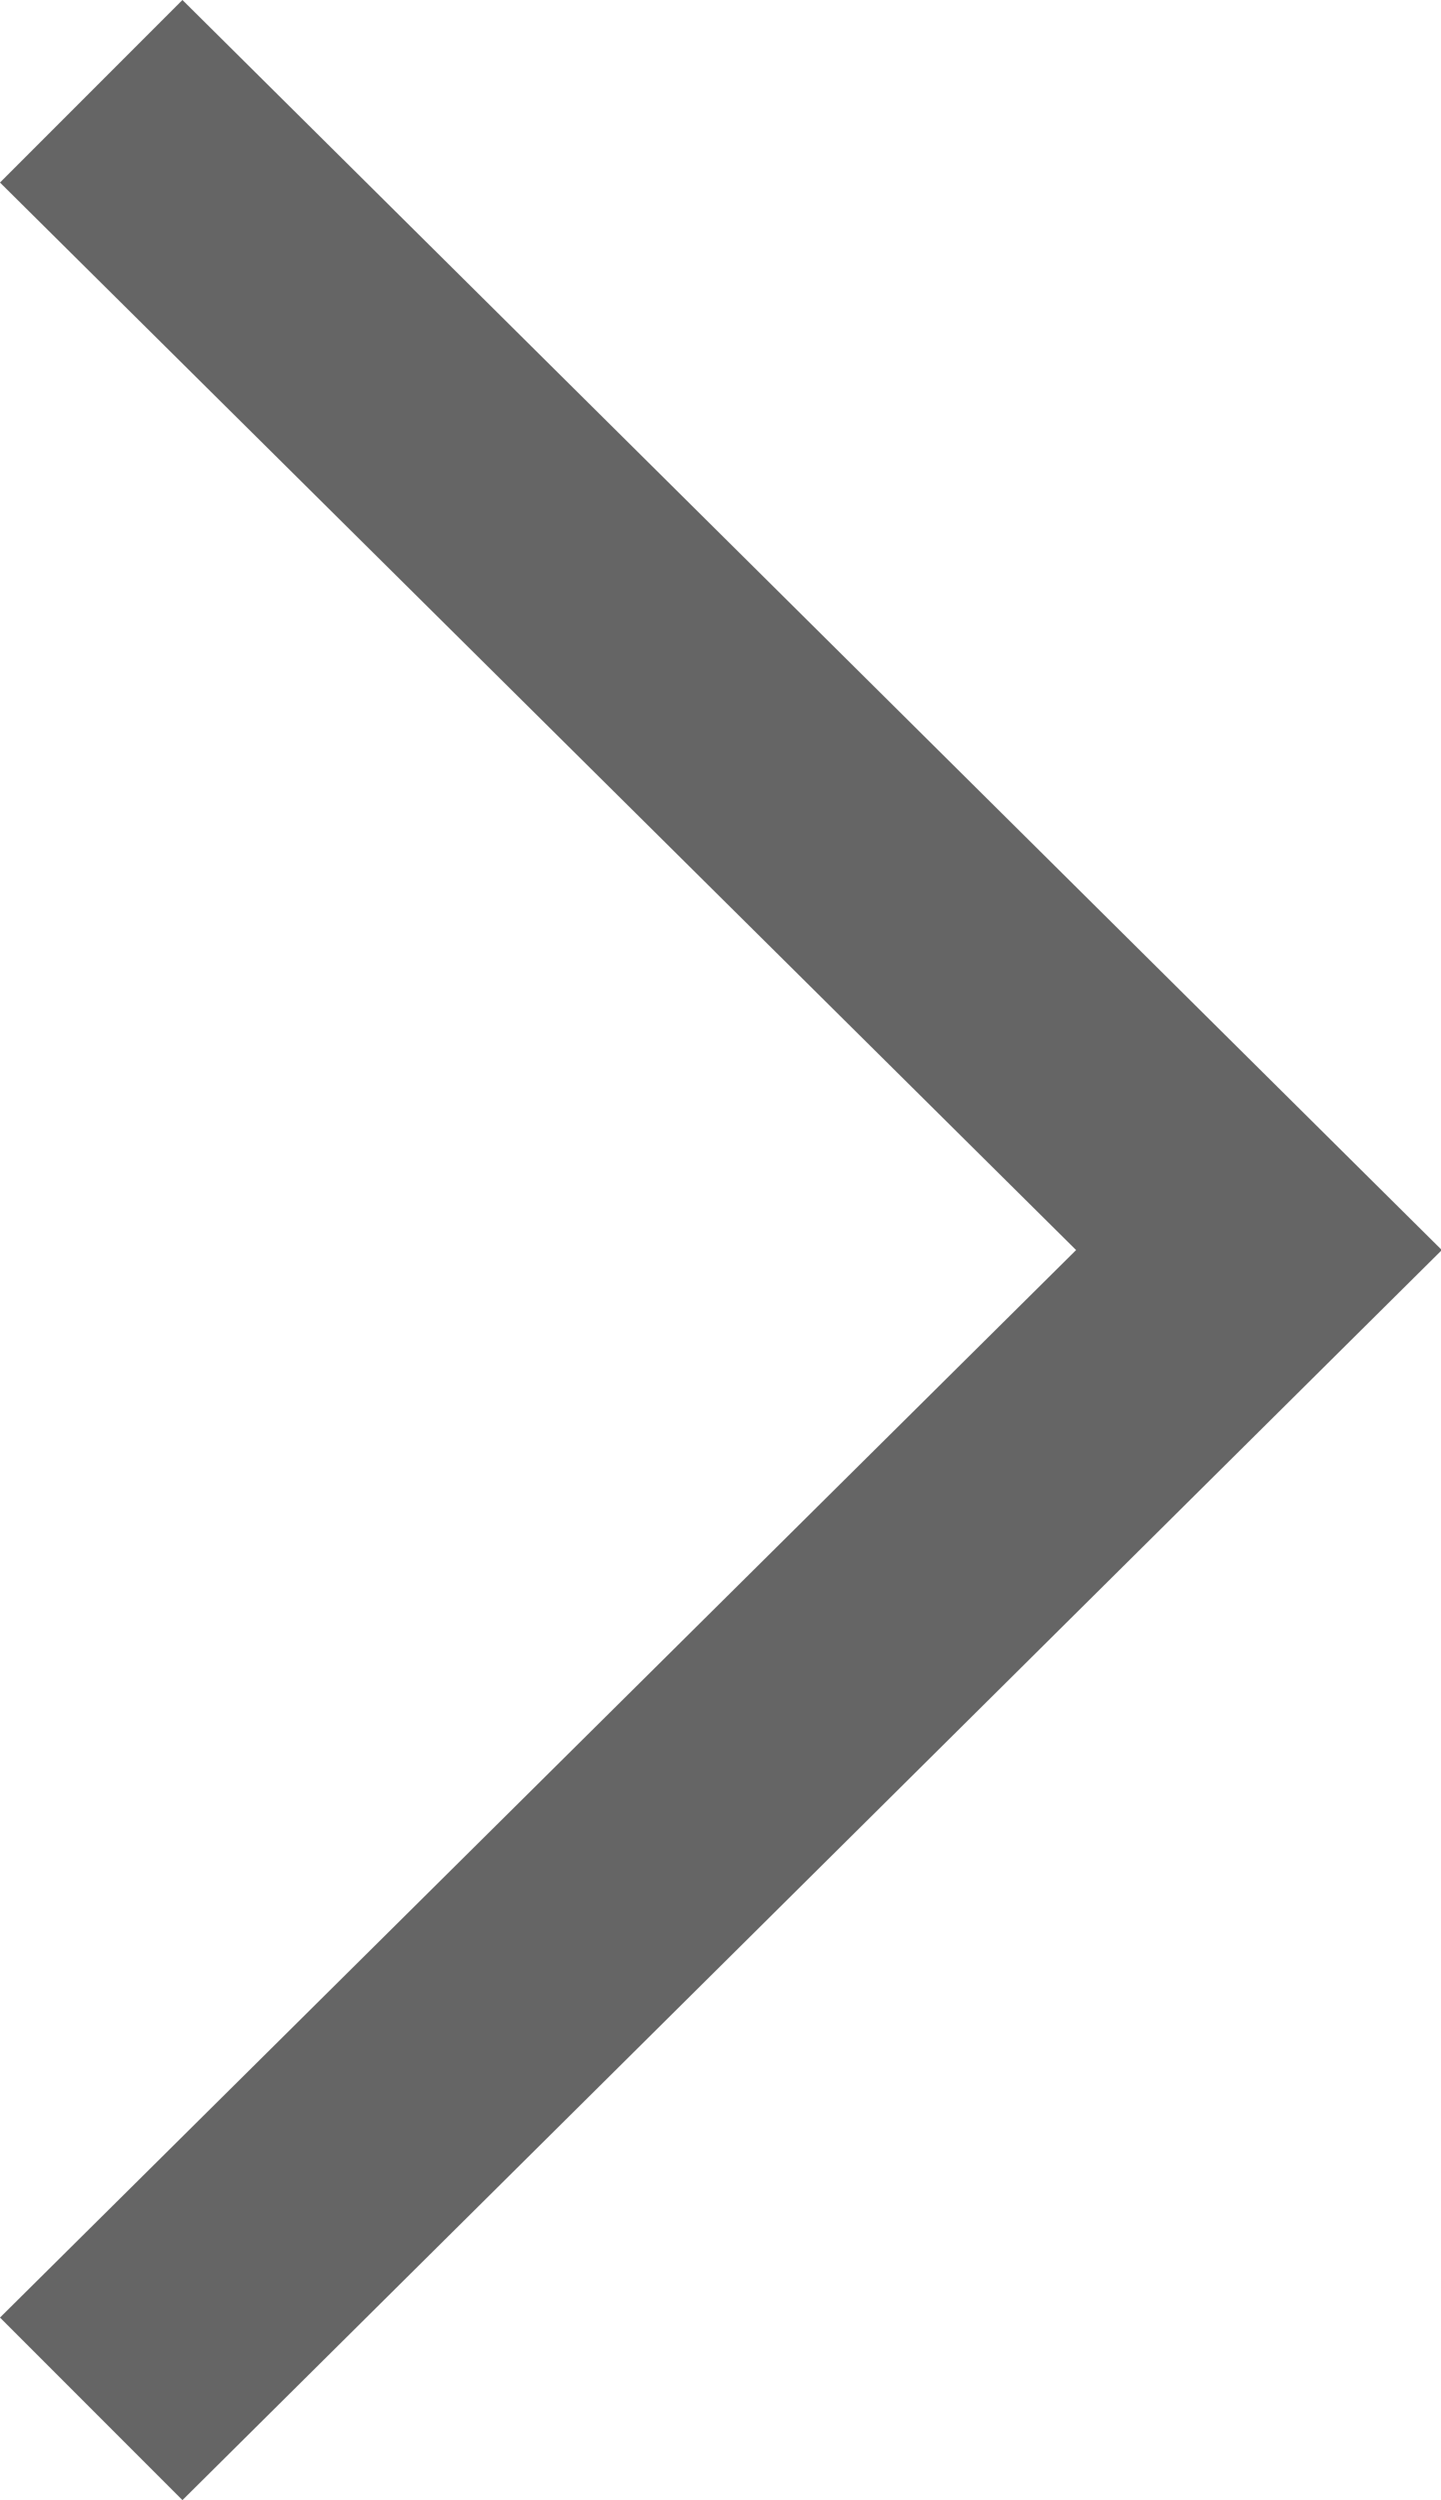 <svg id="iconfinder_arrow_right2_1814086" xmlns="http://www.w3.org/2000/svg" width="5.197" height="9.012" viewBox="0 0 5.197 9.012">
  <g id="Icon-Chevron-Left" transform="translate(0 0)">
    <path id="Fill-35" d="M.658,9.012,0,8.354,3.881,4.506,0,.658.658,0,5.2,4.506.658,9.012" fill="#656565"/>
  </g>
</svg>
